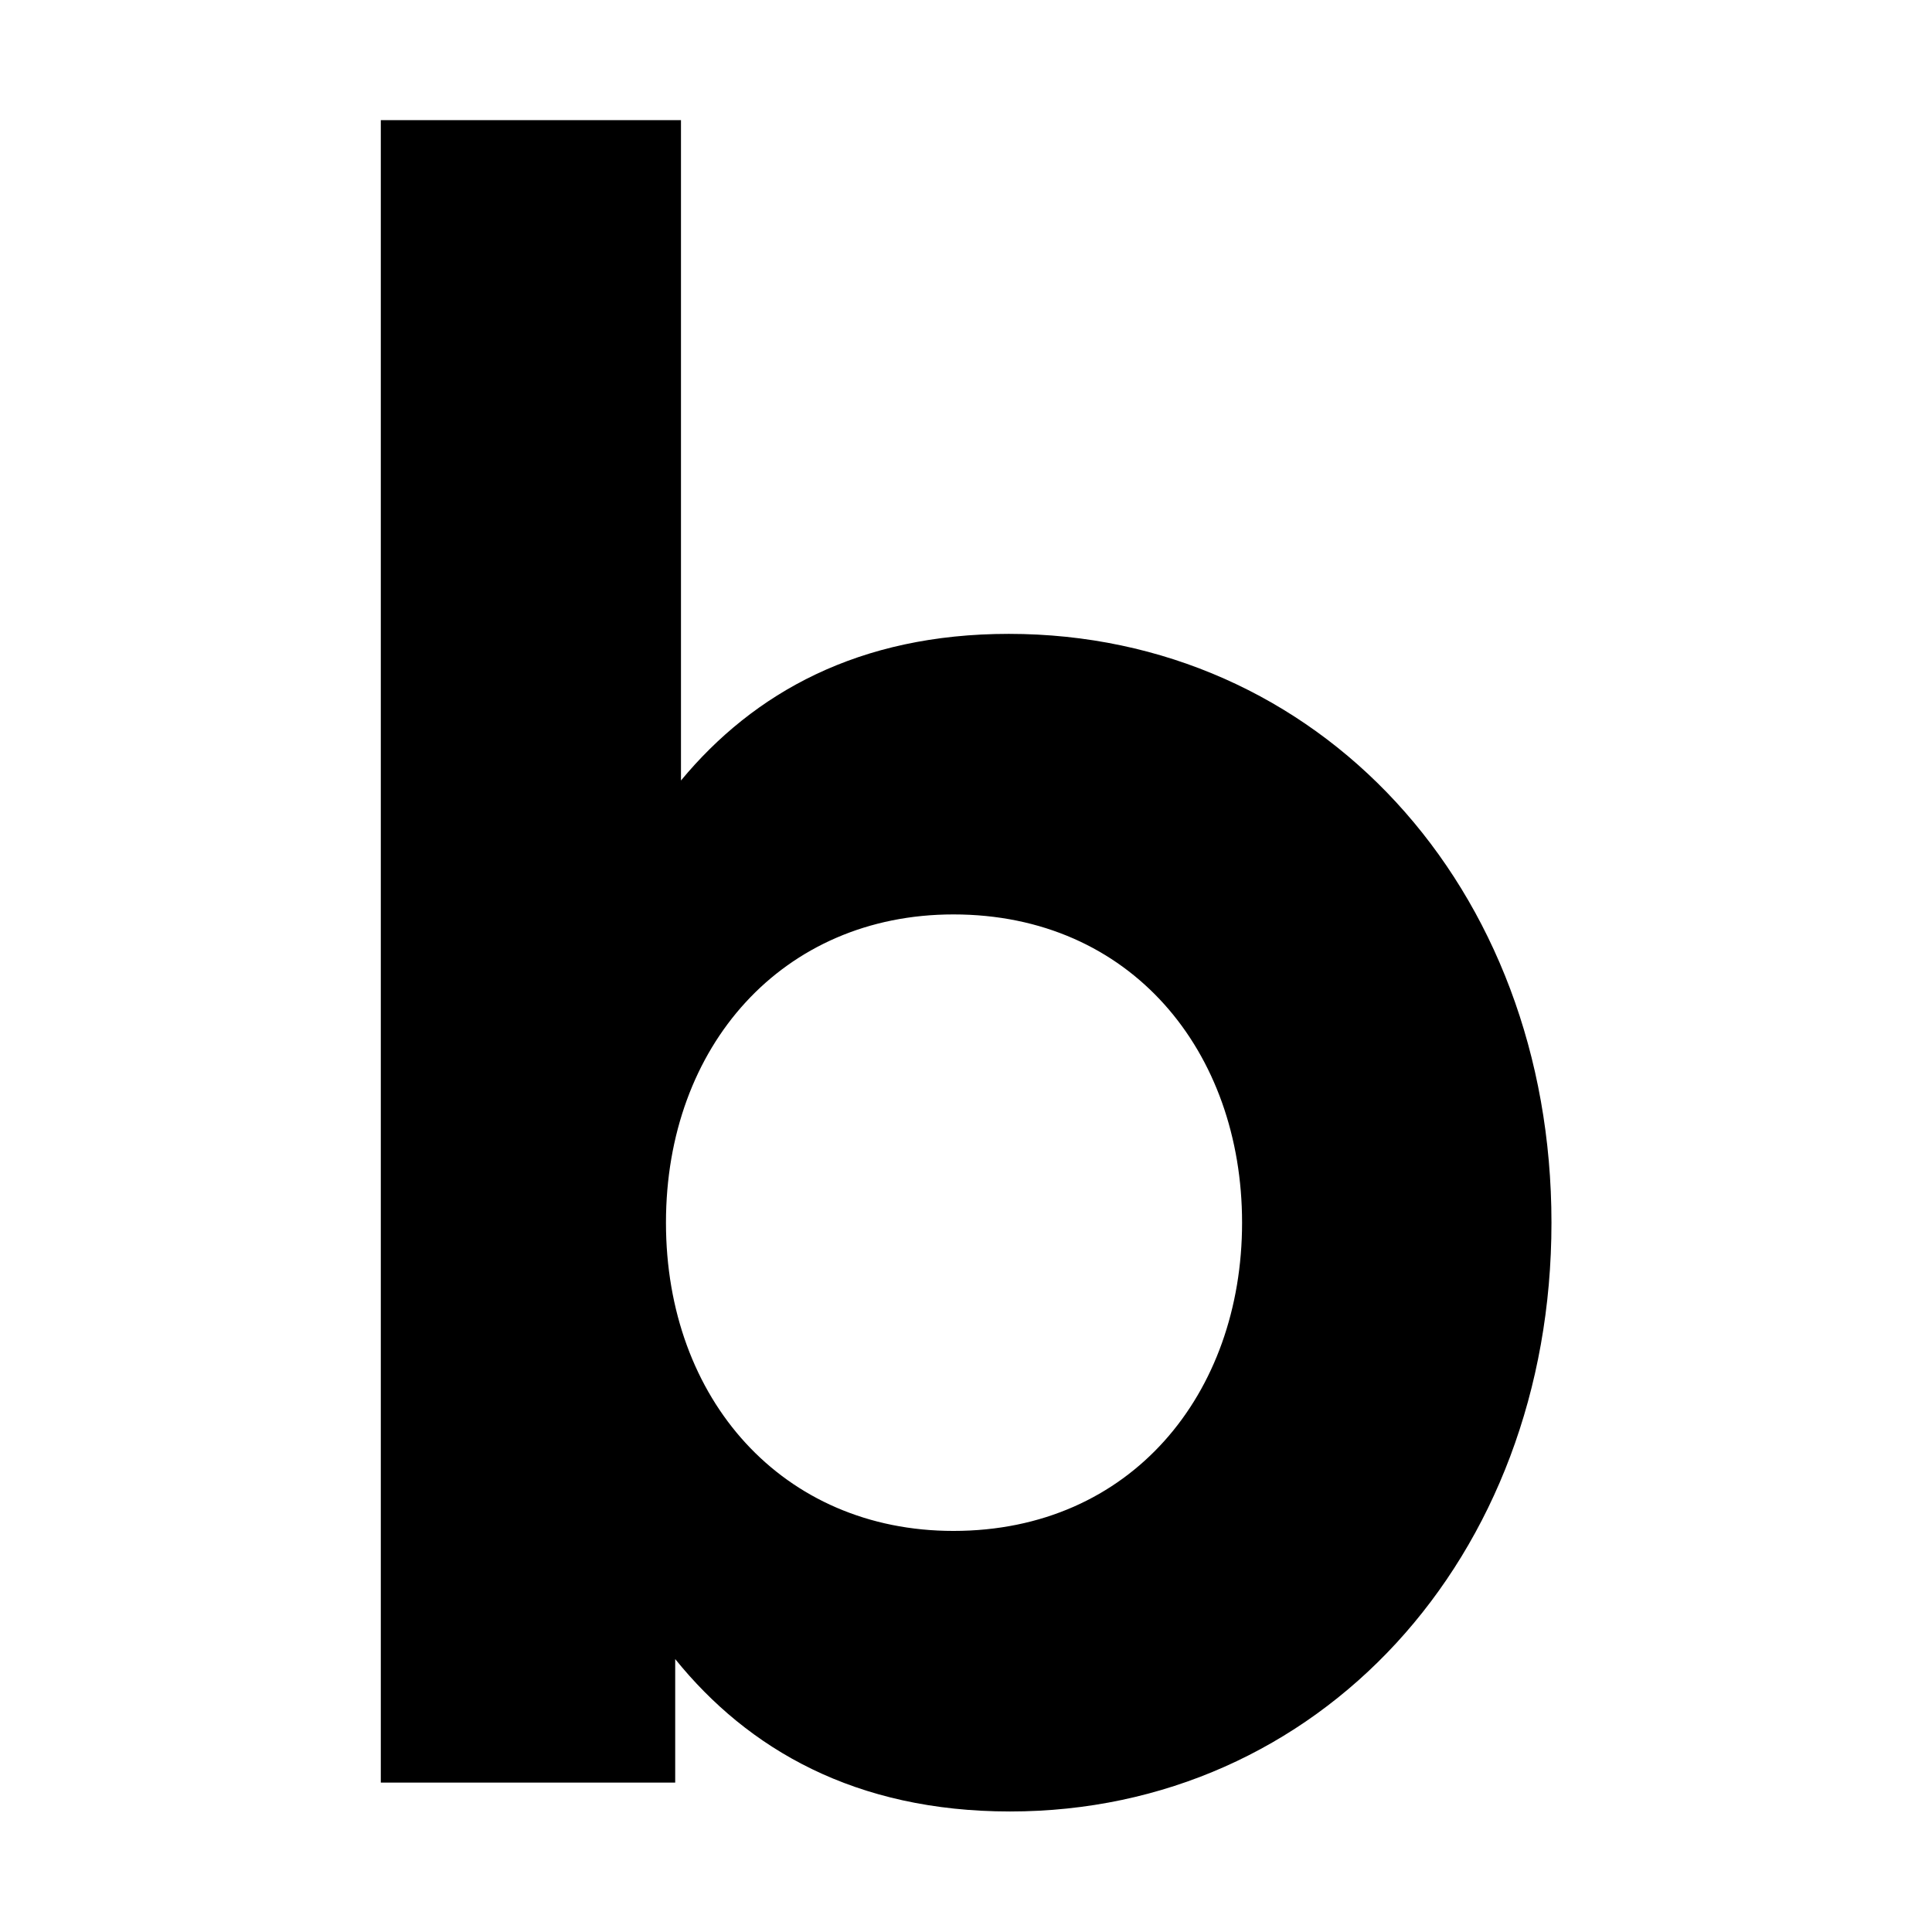 <?xml version="1.0" encoding="utf-8"?>
<!-- Generator: Adobe Illustrator 24.3.0, SVG Export Plug-In . SVG Version: 6.00 Build 0)  -->
<svg version="1.1" id="Layer_1" xmlns="http://www.w3.org/2000/svg" xmlns:xlink="http://www.w3.org/1999/xlink" x="0px" y="0px"
	 viewBox="0 0 3000 3000" style="enable-background:new 0 0 3000 3000;" xml:space="preserve">
<path d="M2409.11,1898.57c0,521.67-362.13,914.28-840.77,914.28c-240.23,0-406.95-96.8-519.89-236.64v191.82H591.31V186.53h466.1
	v1025.43c112.95-136.25,276.08-227.69,509.14-227.69C2046.98,984.27,2409.11,1376.88,2409.11,1898.57z M1034.11,1898.57
	c0,274.27,181.06,478.64,446.39,478.64c276.08,0,448.18-213.33,448.18-478.64c0-265.33-172.1-478.66-448.18-478.66
	C1215.16,1419.91,1034.11,1624.28,1034.11,1898.57z"/>
</svg>
